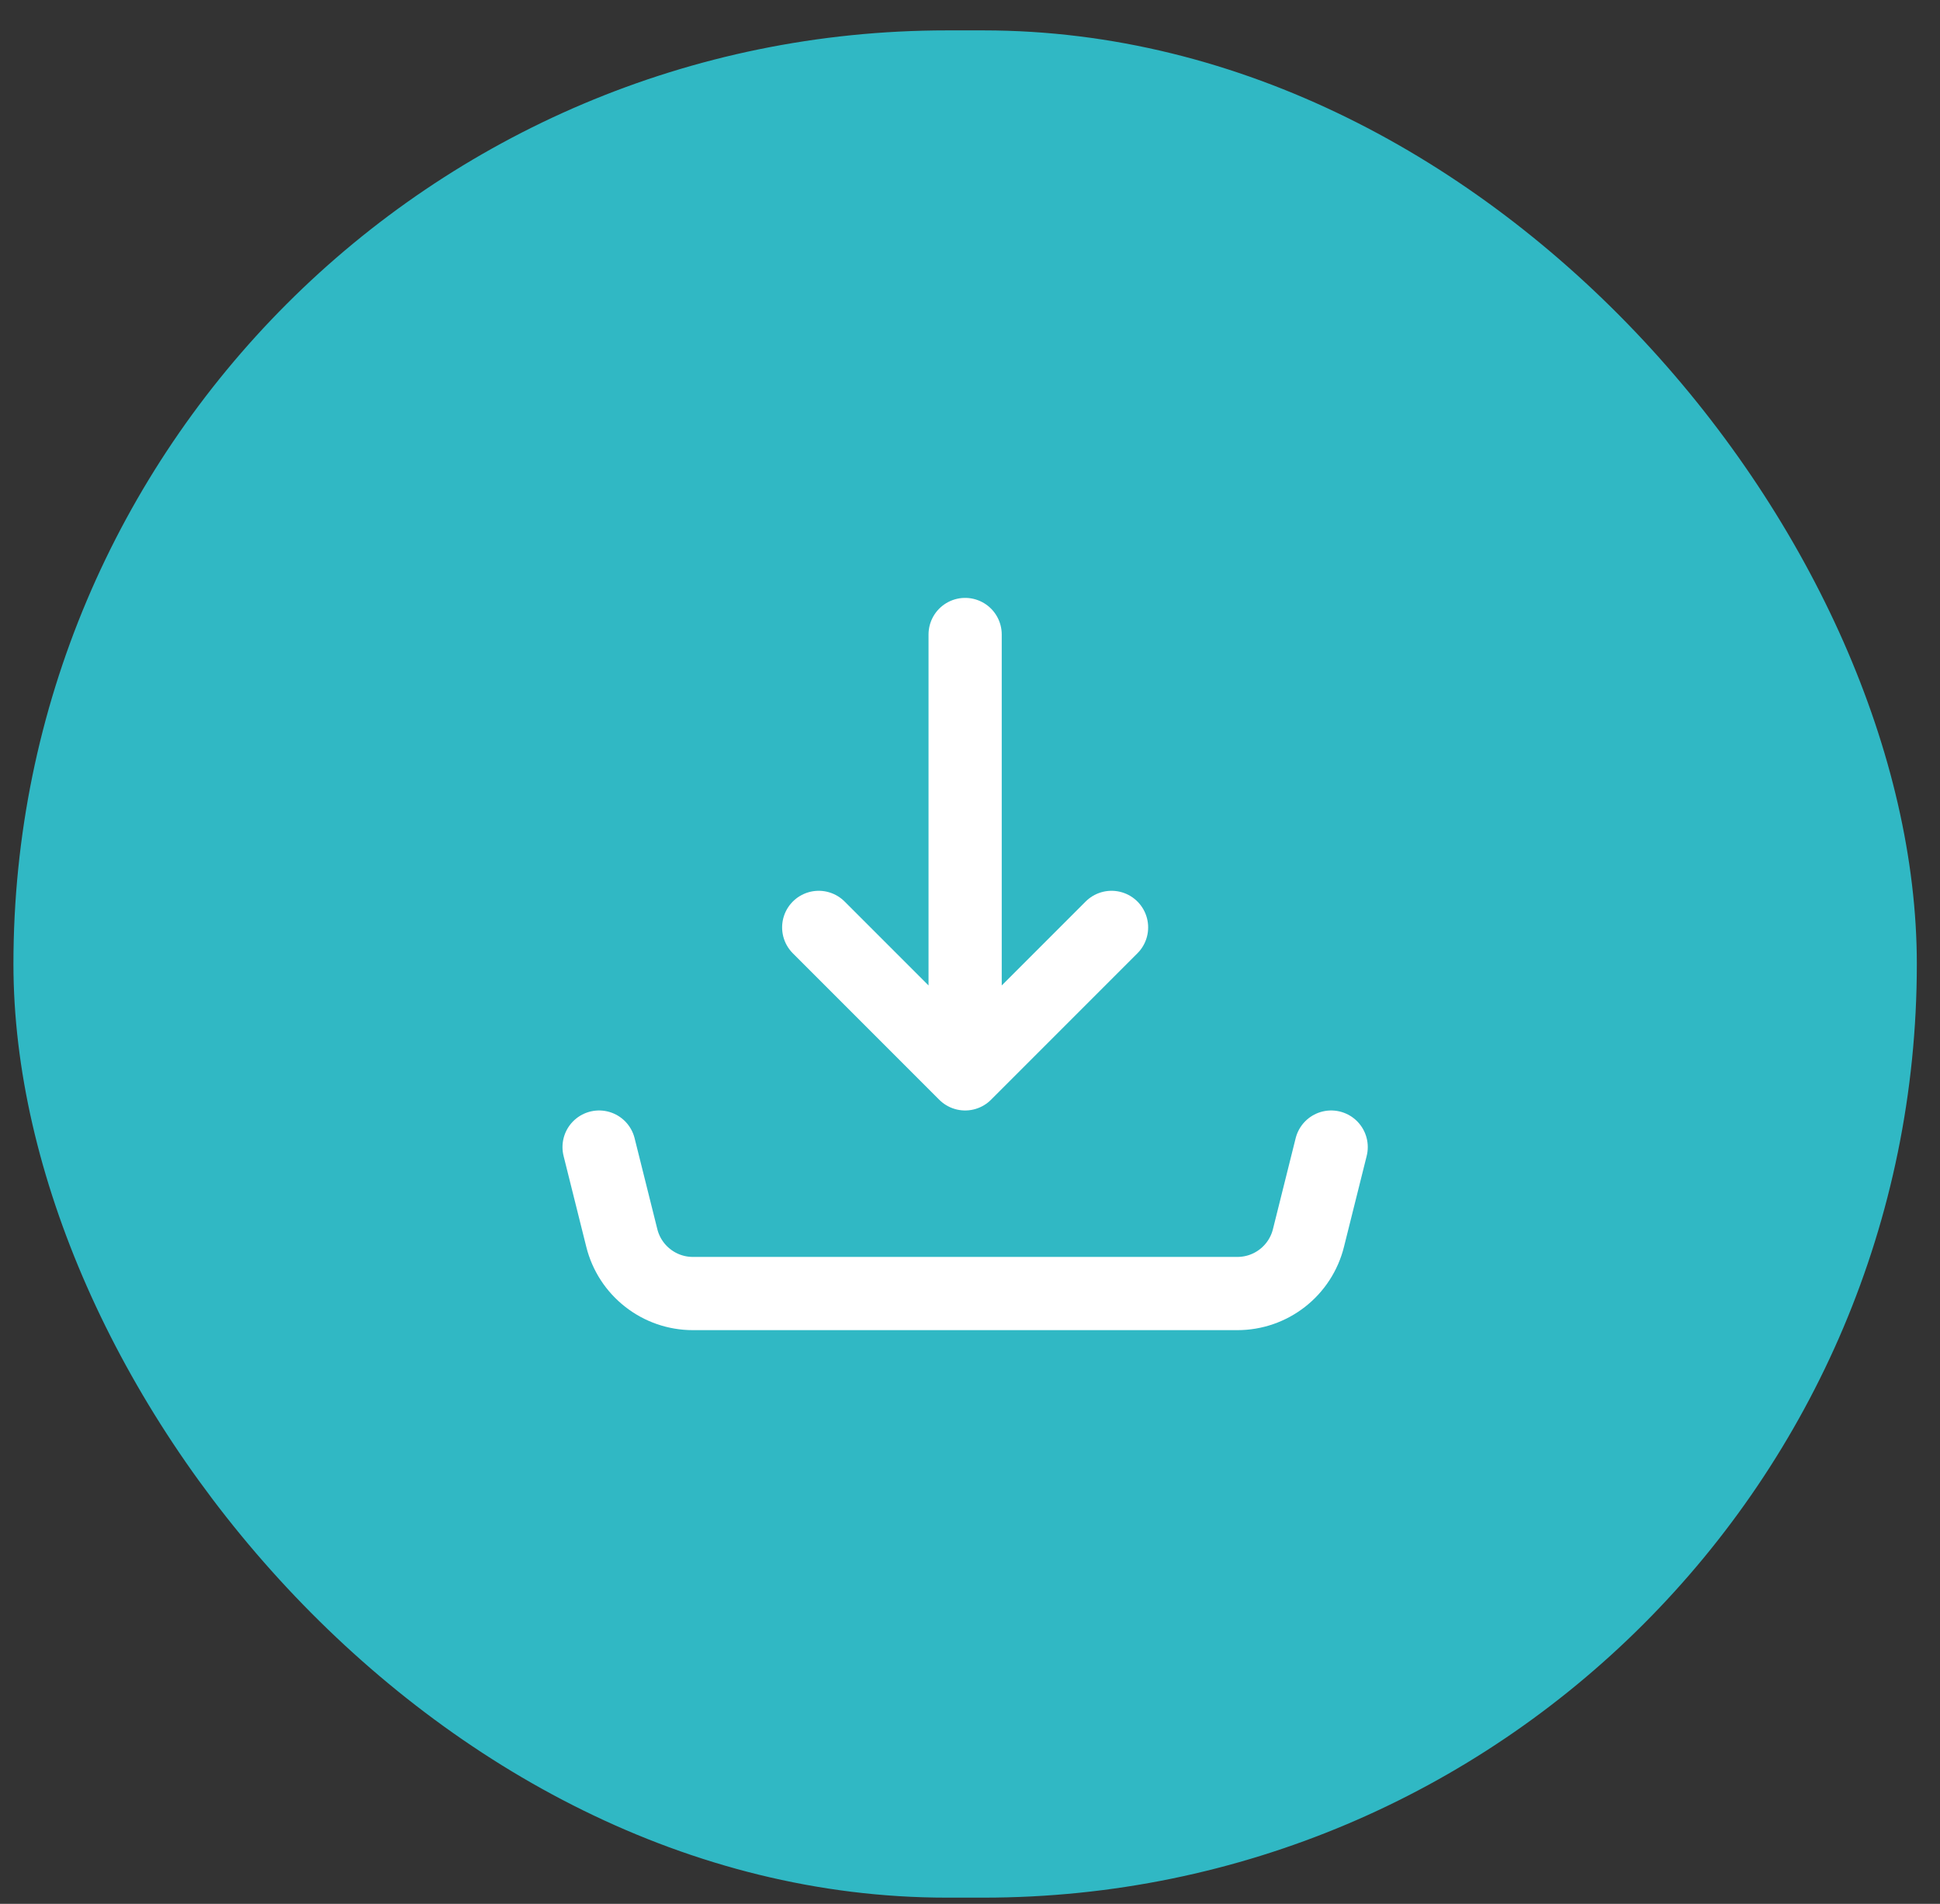 <svg width="53" height="52" viewBox="0 0 53 52" fill="none" xmlns="http://www.w3.org/2000/svg">
<rect x="0" y="0" width="53" height="52" fill="#333333" stroke="none"/>
<rect x="0.367" y="0.83" width="52" height="51" rx="25.5" fill="#30B8C4"/>
<path d="M16.367 31.33L16.988 33.815C17.096 34.248 17.346 34.632 17.698 34.906C18.049 35.181 18.482 35.33 18.928 35.33H33.806C34.252 35.33 34.685 35.181 35.037 34.906C35.388 34.632 35.638 34.248 35.746 33.815L36.367 31.33M26.367 29.33V17.33V29.33ZM26.367 29.33L22.367 25.33L26.367 29.33ZM26.367 29.33L30.367 25.33L26.367 29.33Z" stroke="white" stroke-width="2" stroke-linecap="round" stroke-linejoin="round"/>
</svg>
